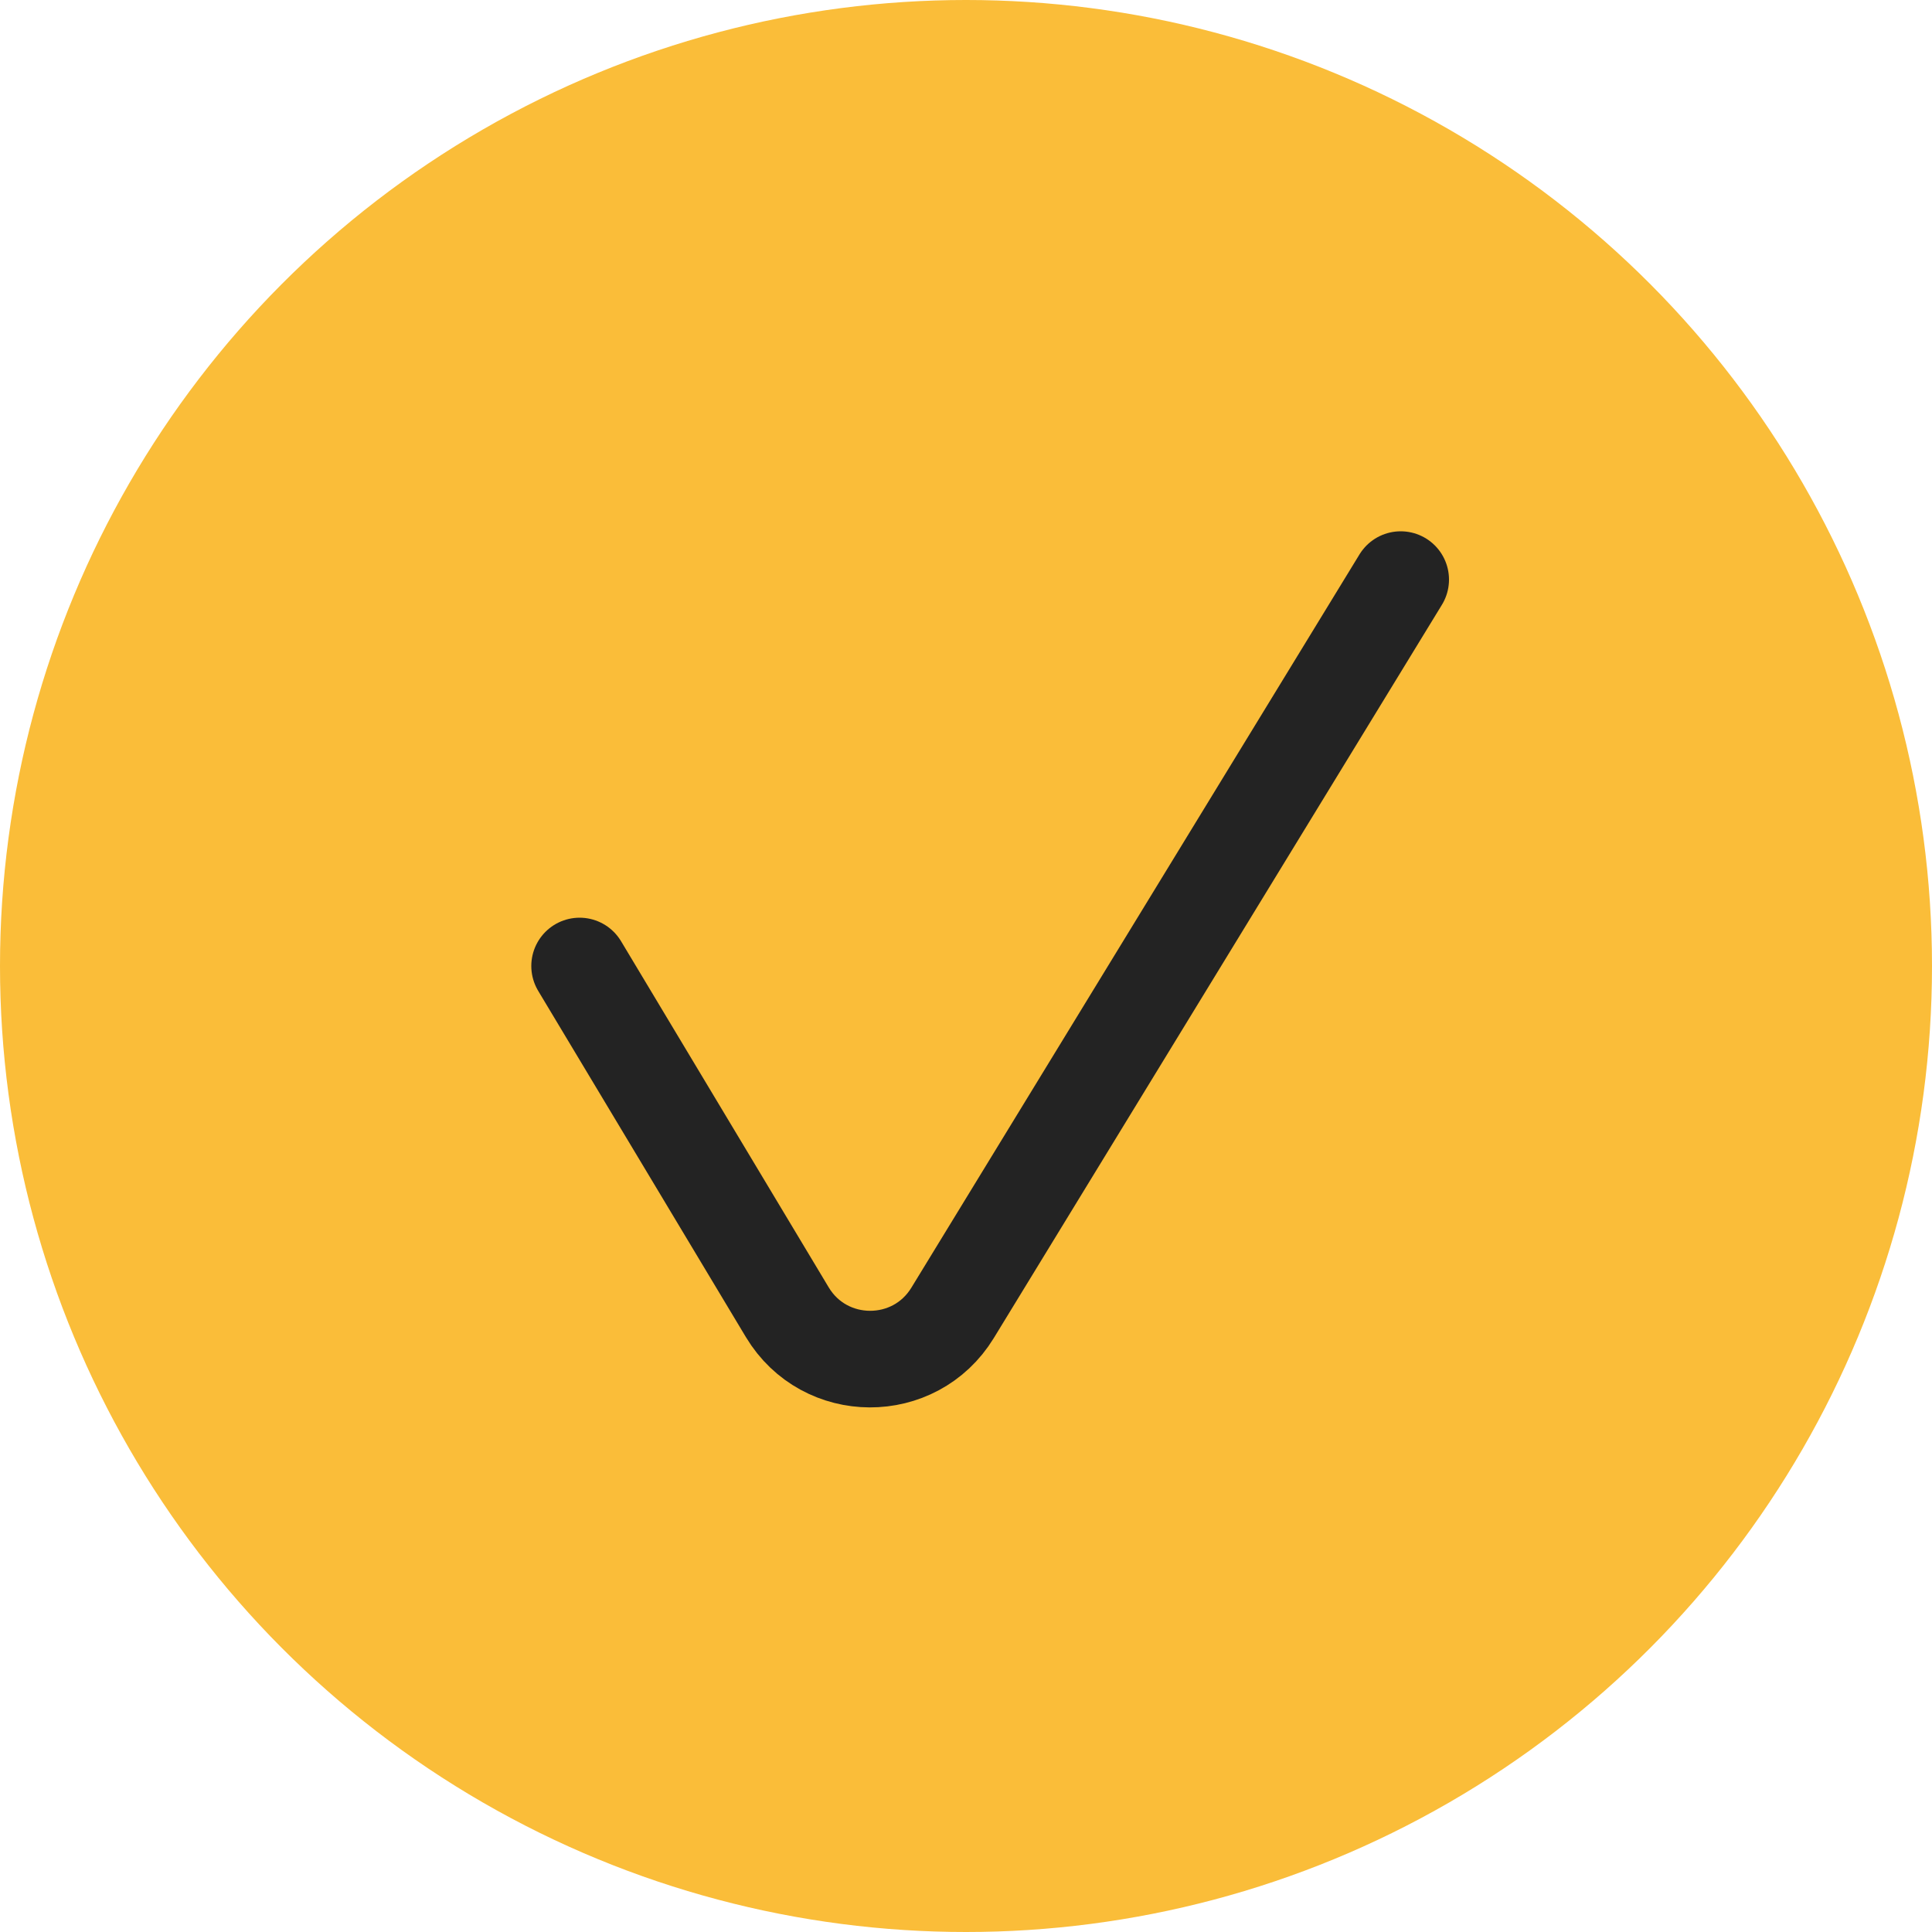 <svg width="20" height="20" viewBox="0 0 20 20" fill="none" xmlns="http://www.w3.org/2000/svg">
<circle cx="10" cy="10" r="10" fill="#FABD39"/>
<path d="M6 10L8.15 13.584C8.537 14.228 9.469 14.232 9.861 13.591L14.5 6" stroke="#232323" stroke-linecap="round"/>
</svg>
